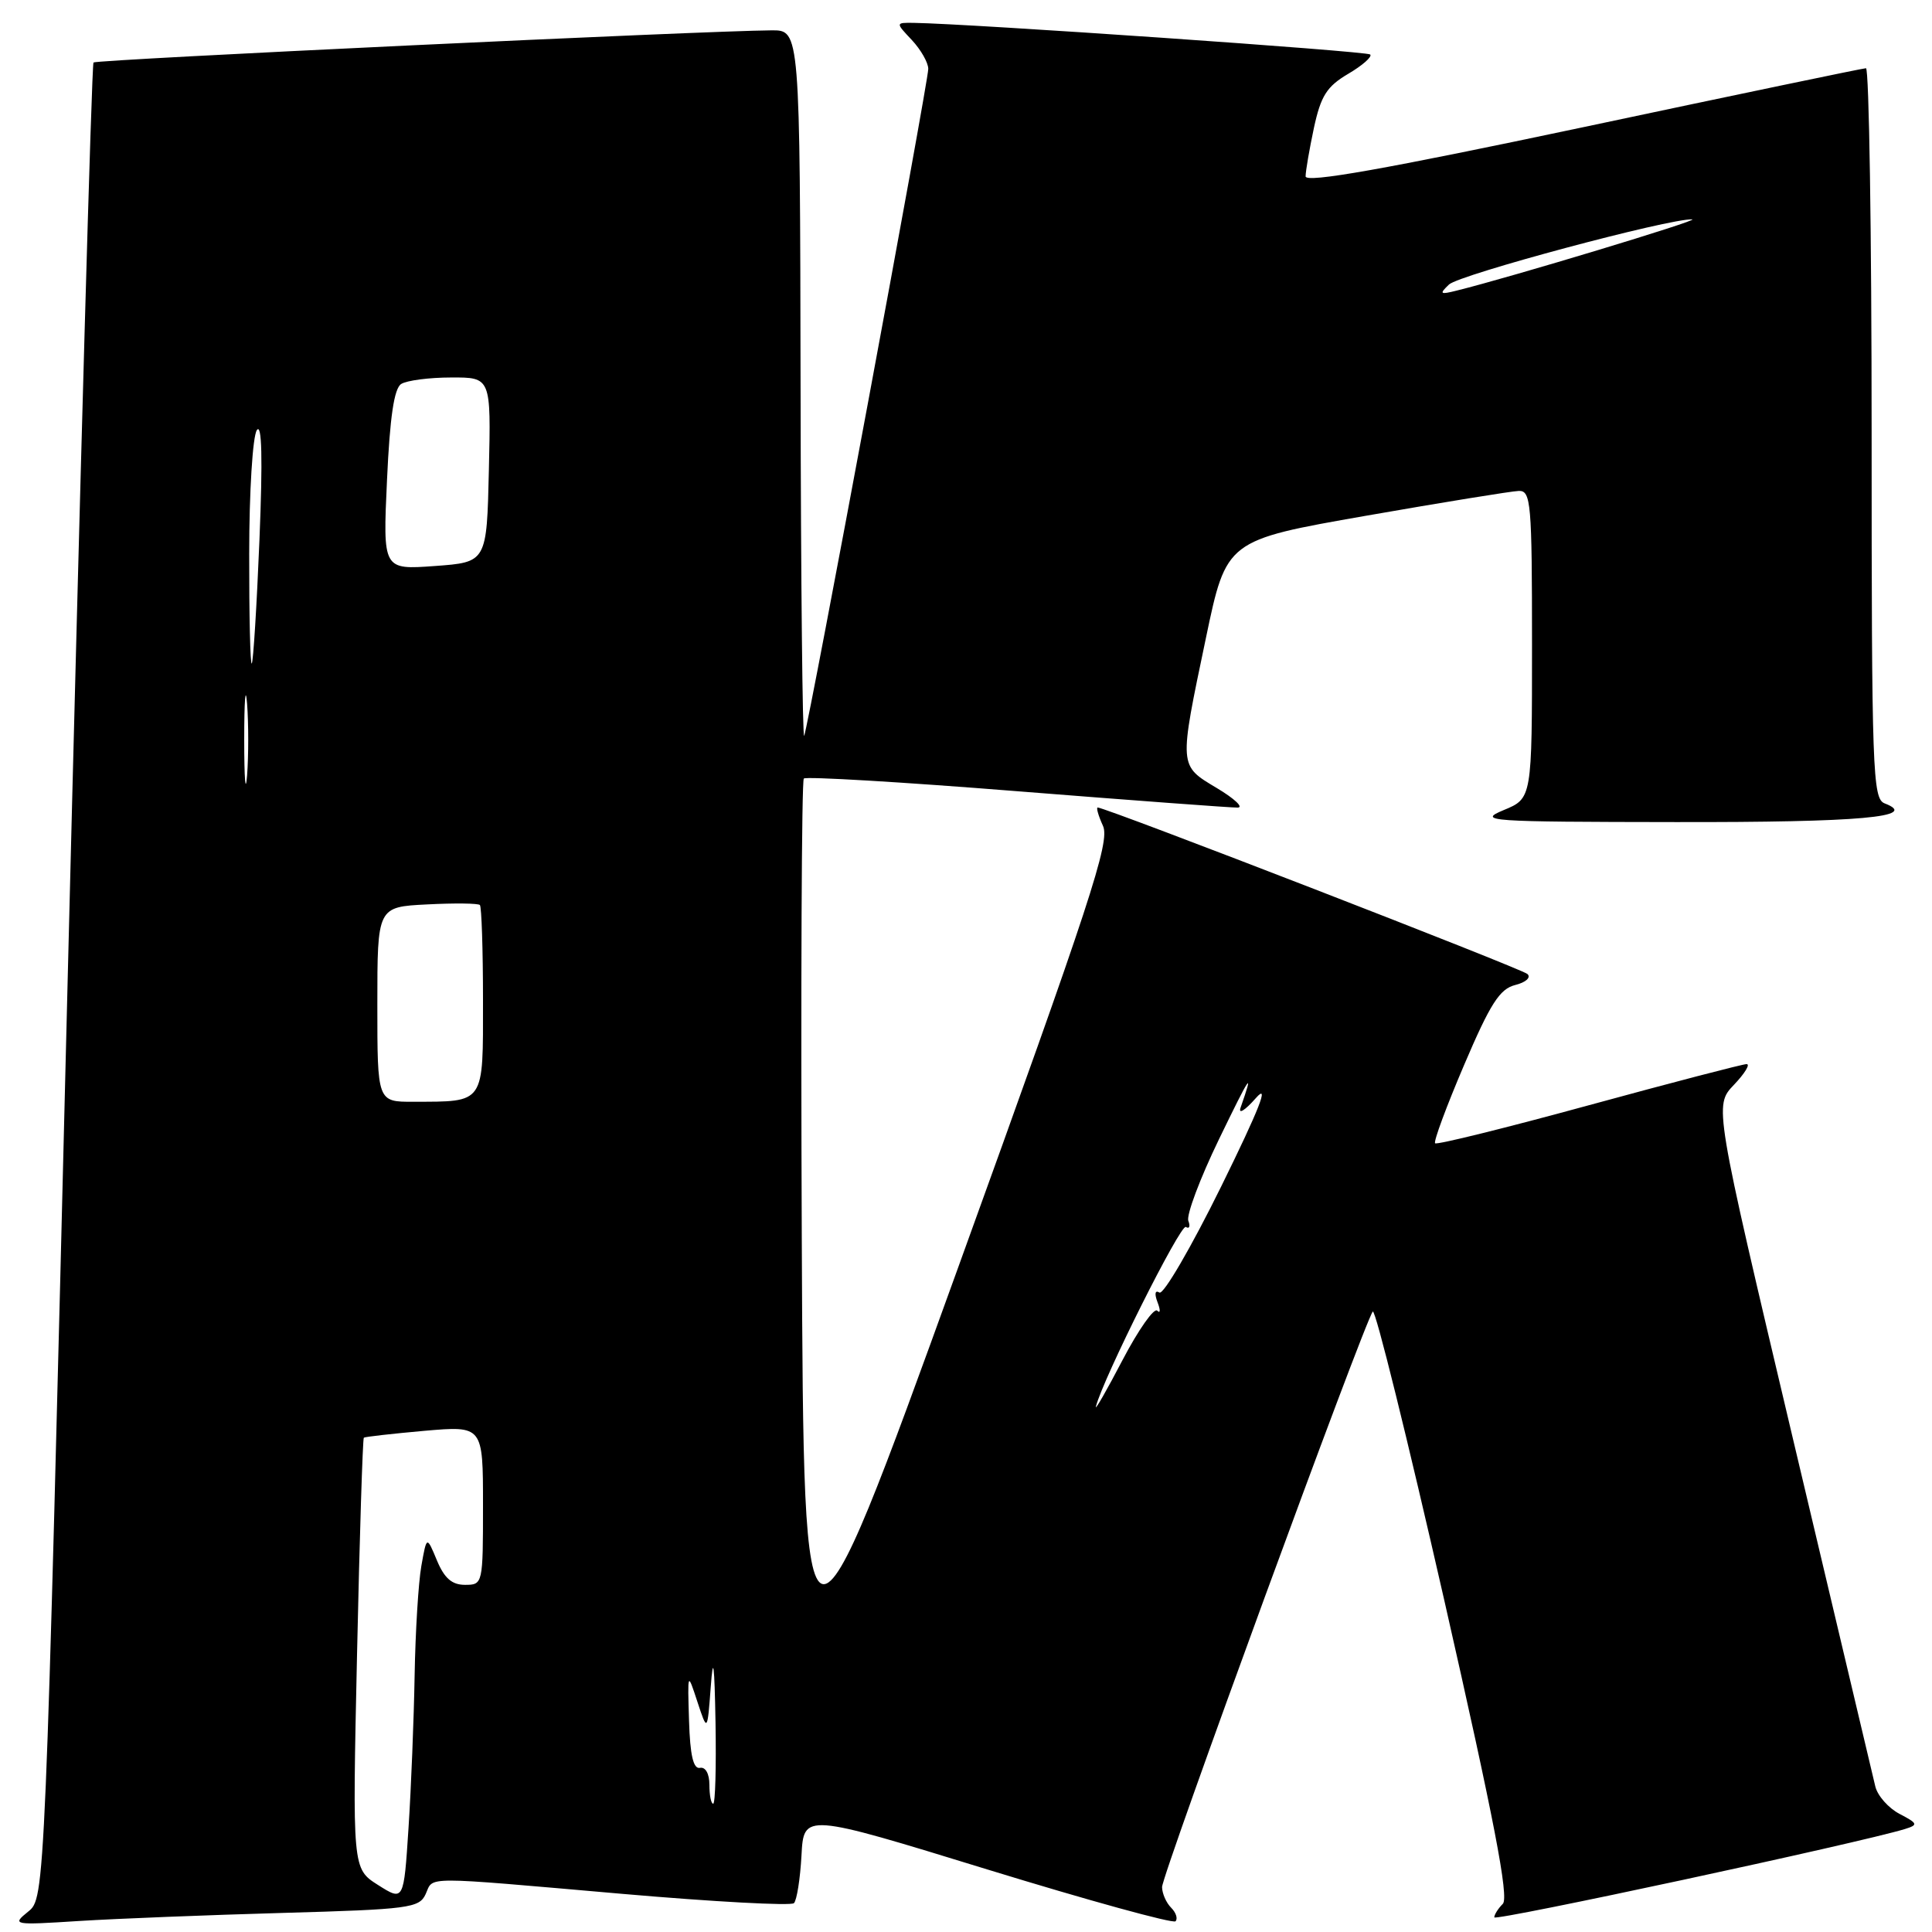 <?xml version="1.0" encoding="UTF-8" standalone="no"?>
<!DOCTYPE svg PUBLIC "-//W3C//DTD SVG 1.1//EN" "http://www.w3.org/Graphics/SVG/1.1/DTD/svg11.dtd" >
<svg xmlns="http://www.w3.org/2000/svg" xmlns:xlink="http://www.w3.org/1999/xlink" version="1.1" viewBox="0 0 256 256">
 <g >
 <path fill="currentColor"
d=" M 37.50 253.47 C 54.21 253.00 55.56 252.82 56.40 250.98 C 57.49 248.60 55.51 248.60 82.50 250.95 C 94.60 252.00 104.81 252.55 105.20 252.18 C 105.58 251.81 106.03 248.96 106.20 245.87 C 106.50 240.23 106.50 240.23 130.82 247.71 C 144.20 251.82 155.42 254.91 155.76 254.58 C 156.09 254.24 155.83 253.43 155.18 252.78 C 154.53 252.13 153.99 250.90 153.98 250.05 C 153.96 248.43 180.84 175.02 181.90 173.79 C 182.24 173.41 186.50 190.65 191.39 212.11 C 197.98 241.12 199.97 251.43 199.13 252.27 C 198.51 252.89 198.00 253.70 198.00 254.06 C 198.00 254.61 246.53 244.17 252.43 242.35 C 254.19 241.80 254.13 241.62 251.70 240.35 C 250.23 239.58 248.79 237.95 248.49 236.72 C 248.20 235.50 243.27 214.70 237.54 190.50 C 227.13 146.50 227.13 146.50 229.75 143.75 C 231.19 142.24 231.95 141.00 231.43 141.00 C 230.92 141.00 221.51 143.45 210.53 146.45 C 199.56 149.45 190.39 151.72 190.16 151.49 C 189.93 151.27 191.66 146.60 194.00 141.12 C 197.47 132.98 198.72 131.04 200.77 130.52 C 202.18 130.17 202.90 129.52 202.39 129.06 C 201.62 128.34 146.53 107.00 145.45 107.00 C 145.23 107.00 145.54 108.09 146.15 109.43 C 147.11 111.53 144.56 119.30 126.88 168.17 C 106.50 224.49 106.50 224.49 106.24 164.08 C 106.10 130.86 106.22 103.45 106.51 103.16 C 106.80 102.87 119.52 103.62 134.77 104.84 C 150.02 106.05 163.18 107.03 164.00 107.01 C 164.82 107.00 163.59 105.83 161.25 104.43 C 156.17 101.39 156.19 101.72 159.79 84.54 C 162.50 71.58 162.50 71.58 181.00 68.34 C 191.18 66.56 200.29 65.08 201.25 65.05 C 202.86 65.00 203.00 66.62 203.00 85.39 C 203.00 105.79 203.00 105.79 199.25 107.34 C 195.72 108.81 197.07 108.90 222.00 108.93 C 246.52 108.97 254.44 108.26 249.72 106.45 C 248.13 105.83 248.00 102.26 248.00 57.39 C 248.00 30.78 247.66 9.02 247.25 9.04 C 246.84 9.05 229.96 12.57 209.75 16.86 C 183.43 22.43 173.00 24.28 173.00 23.37 C 173.00 22.67 173.50 19.78 174.10 16.95 C 175.02 12.70 175.80 11.46 178.65 9.78 C 180.54 8.67 181.85 7.51 181.56 7.22 C 181.12 6.78 128.53 3.14 121.08 3.03 C 118.65 3.00 118.65 3.00 120.83 5.31 C 122.02 6.59 123.00 8.30 123.00 9.13 C 123.00 10.87 107.16 96.01 106.56 97.50 C 106.34 98.05 106.12 77.24 106.08 51.25 C 106.00 4.00 106.00 4.00 102.25 4.02 C 93.33 4.08 12.78 7.89 12.39 8.28 C 12.15 8.51 10.61 63.33 8.96 130.10 C 5.97 251.50 5.97 251.50 3.73 253.30 C 1.55 255.07 1.71 255.10 10.50 254.54 C 15.45 254.23 27.60 253.75 37.50 253.47 Z  M 50.09 249.77 C 46.69 247.61 46.69 247.61 47.31 219.17 C 47.65 203.53 48.06 190.63 48.21 190.50 C 48.37 190.38 51.99 189.97 56.25 189.59 C 64.00 188.92 64.00 188.92 64.00 199.46 C 64.00 209.89 63.98 210.00 61.62 210.00 C 59.88 210.00 58.88 209.13 57.89 206.75 C 56.54 203.50 56.54 203.50 55.83 207.50 C 55.44 209.70 55.04 216.22 54.94 222.00 C 54.84 227.78 54.48 236.87 54.13 242.22 C 53.50 251.93 53.50 251.93 50.09 249.77 Z  M 94.00 236.50 C 94.00 235.03 93.48 234.10 92.75 234.25 C 91.87 234.43 91.44 232.58 91.30 228.00 C 91.10 221.50 91.10 221.50 92.41 225.50 C 93.73 229.50 93.73 229.50 94.18 223.50 C 94.50 219.14 94.67 220.43 94.81 228.25 C 94.91 234.16 94.78 239.00 94.50 239.00 C 94.22 239.00 94.00 237.88 94.00 236.50 Z  M 145.21 186.38 C 146.17 182.64 156.43 162.15 157.13 162.58 C 157.60 162.87 157.74 162.50 157.46 161.76 C 157.18 161.02 159.00 156.16 161.52 150.96 C 165.70 142.33 166.19 141.62 164.39 146.75 C 164.05 147.71 164.96 147.15 166.41 145.50 C 168.26 143.40 166.88 146.92 161.83 157.18 C 157.85 165.26 154.16 171.60 153.63 171.27 C 153.05 170.91 152.95 171.43 153.38 172.56 C 153.78 173.59 153.76 174.09 153.34 173.67 C 152.92 173.25 150.85 176.19 148.75 180.20 C 146.65 184.22 145.06 187.00 145.21 186.38 Z  M 50.00 133.09 C 50.00 120.17 50.00 120.17 56.59 119.84 C 60.21 119.65 63.36 119.69 63.59 119.92 C 63.81 120.15 64.00 125.83 64.00 132.55 C 64.00 146.42 64.32 145.96 54.75 145.99 C 50.00 146.00 50.00 146.00 50.00 133.09 Z  M 32.36 98.00 C 32.36 92.78 32.53 90.64 32.74 93.25 C 32.94 95.86 32.94 100.14 32.74 102.75 C 32.53 105.36 32.36 103.22 32.36 98.00 Z  M 33.02 73.42 C 33.02 65.18 33.48 57.83 34.03 57.00 C 34.70 55.99 34.82 60.72 34.38 71.50 C 34.02 80.30 33.56 87.69 33.36 87.92 C 33.16 88.15 33.01 81.62 33.02 73.42 Z  M 51.28 63.61 C 51.66 55.27 52.22 51.47 53.16 50.88 C 53.90 50.41 56.88 50.02 59.78 50.02 C 65.06 50.00 65.06 50.00 64.78 62.25 C 64.50 74.50 64.50 74.50 57.61 75.00 C 50.73 75.50 50.73 75.50 51.28 63.61 Z  M 192.00 37.70 C 193.38 36.39 221.29 28.91 224.23 29.07 C 225.32 29.13 200.10 36.76 193.00 38.51 C 190.81 39.06 190.68 38.96 192.00 37.70 Z "/>
</g>
</svg>